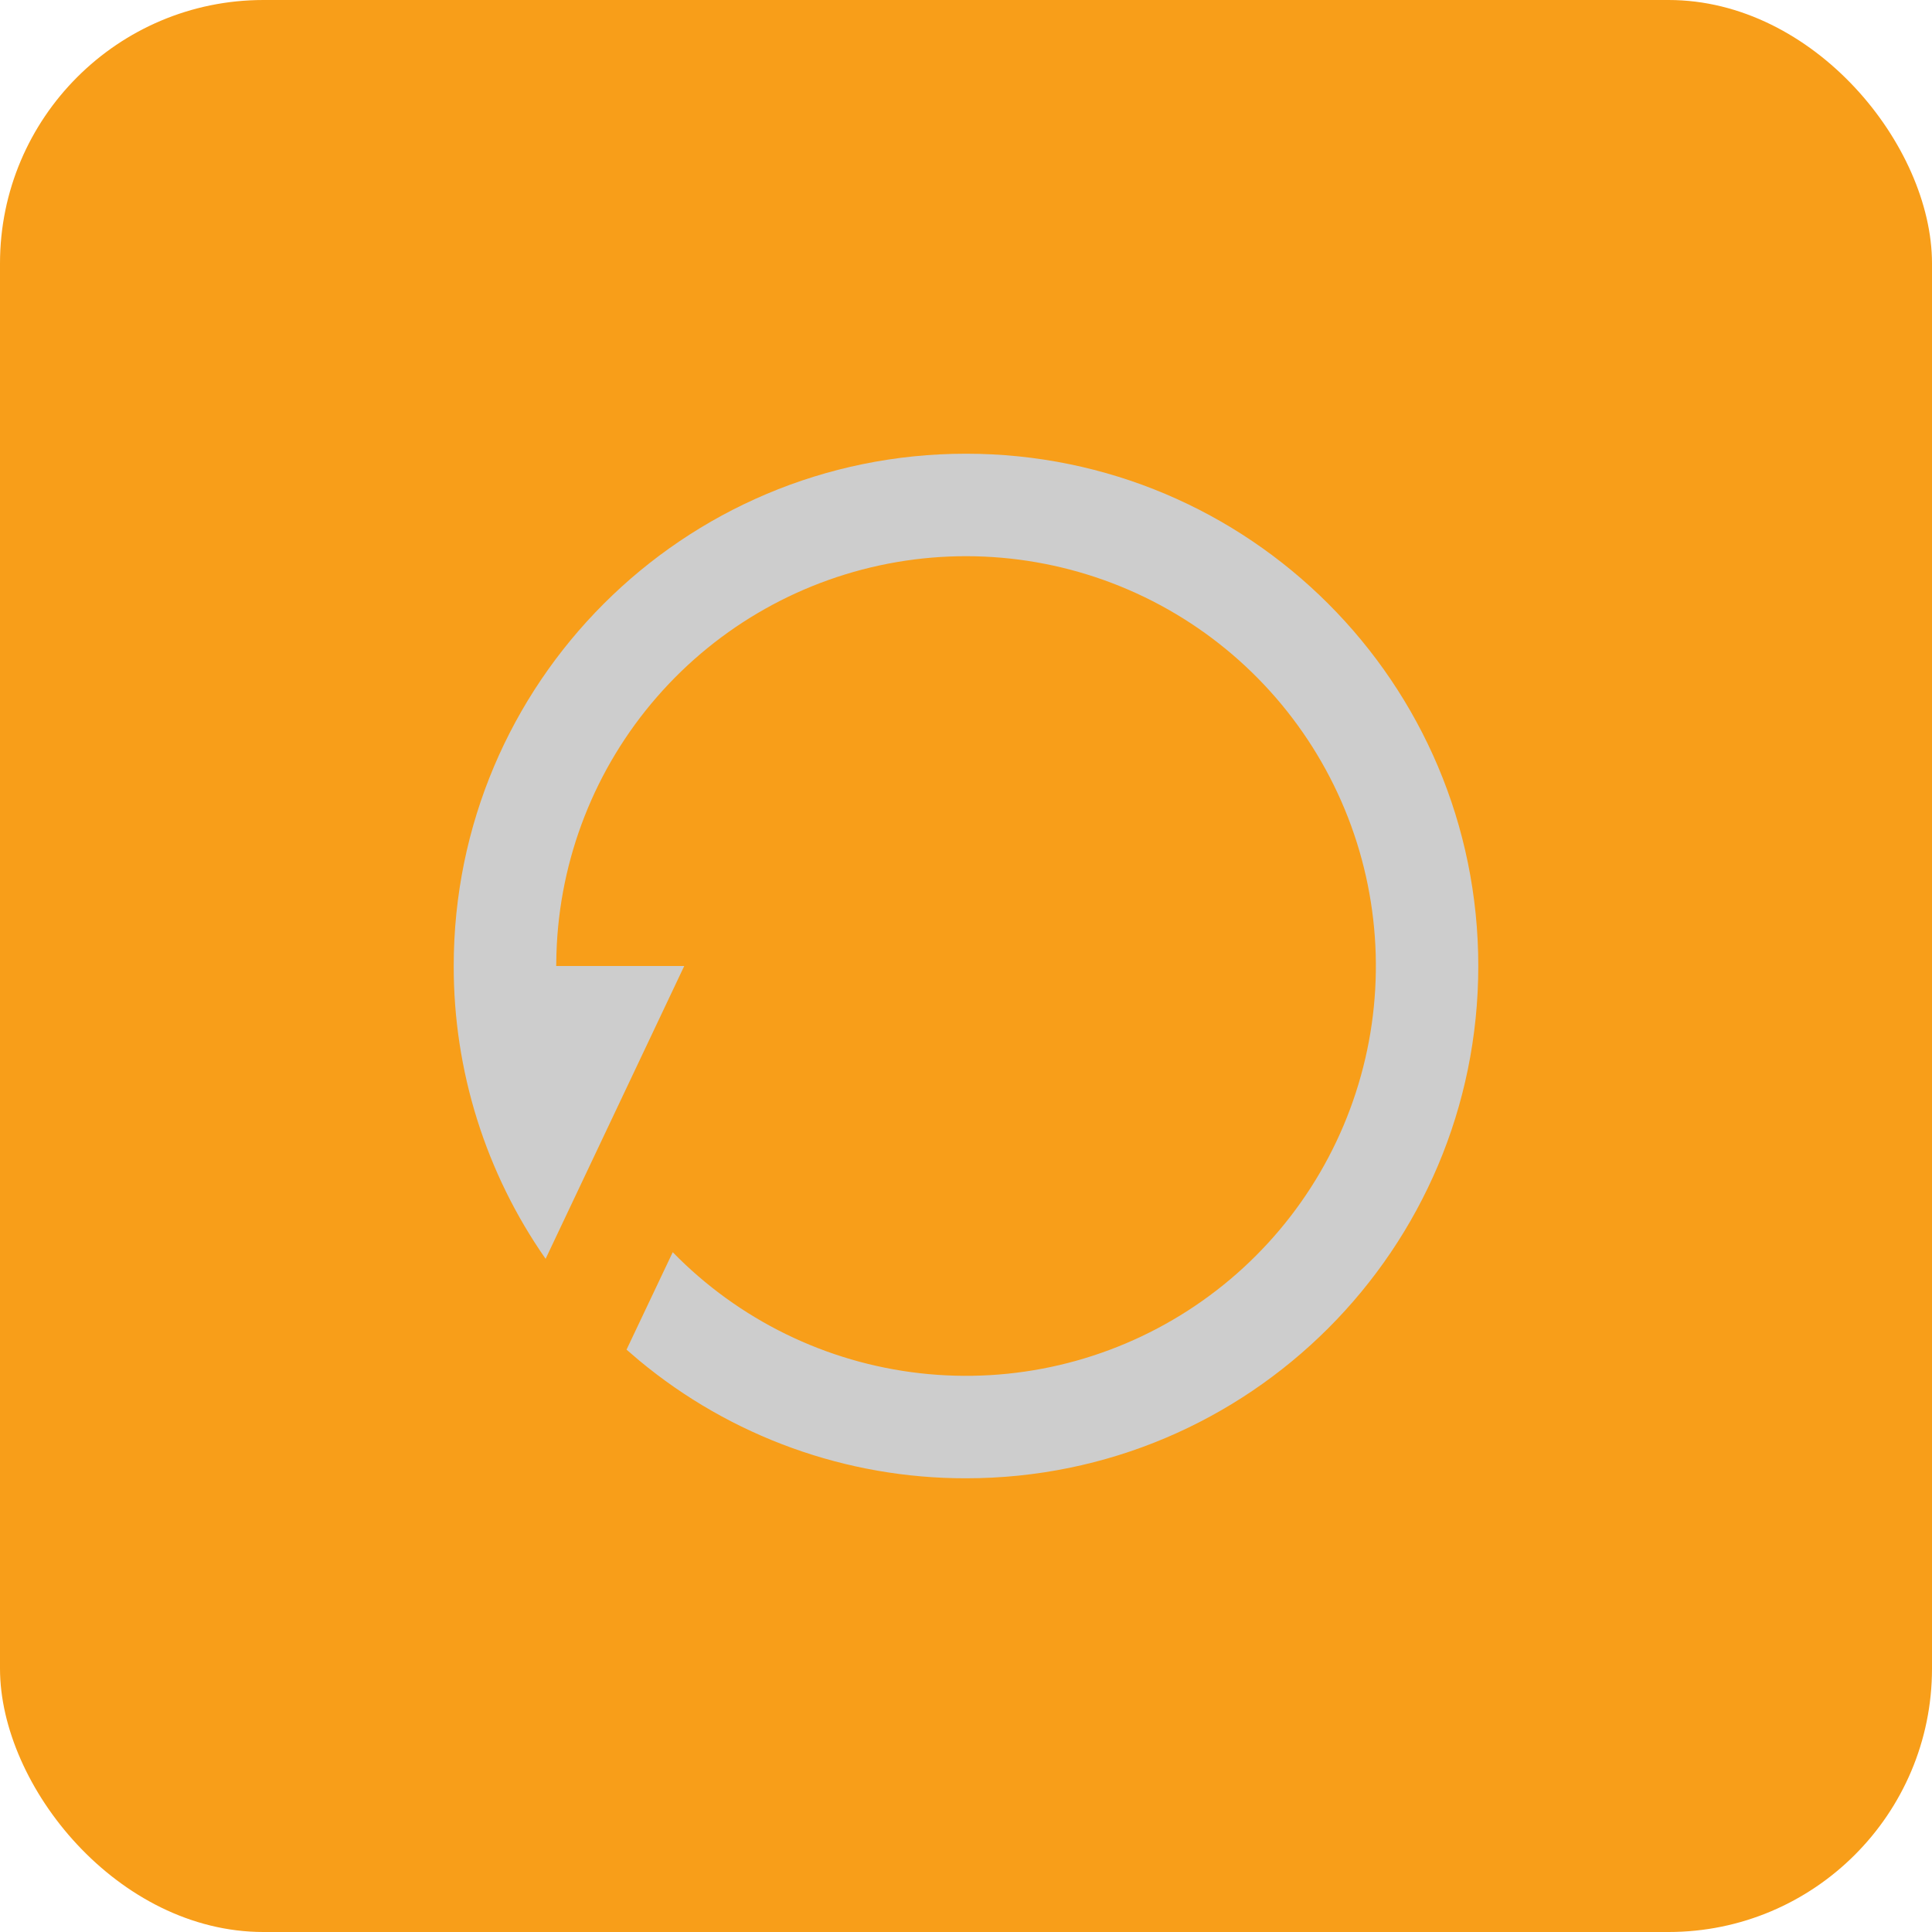 <svg width="44" height="44" viewBox="0 0 44 44" fill="none" xmlns="http://www.w3.org/2000/svg">
<rect width="44" height="44" rx="6" fill="#F89E19"/>
<path d="M22 10.333C28.444 10.333 33.667 15.556 33.667 22C33.667 28.444 28.444 33.667 22 33.667C19.28 33.671 16.645 32.72 14.553 30.981L14.269 30.737L15.321 28.518C16.823 30.058 18.812 31.032 20.95 31.274C23.088 31.517 25.244 31.013 27.053 29.848C28.863 28.683 30.214 26.929 30.878 24.883C31.543 22.836 31.48 20.623 30.7 18.617C29.92 16.612 28.471 14.938 26.599 13.878C24.726 12.818 22.545 12.438 20.424 12.801C18.303 13.165 16.373 14.25 14.961 15.873C13.548 17.496 12.74 19.558 12.673 21.708L12.667 22H15.583L12.426 28.669C11.06 26.713 10.33 24.385 10.333 22C10.333 15.556 15.557 10.333 22 10.333Z" fill="#cdcdcd"/>
</svg>

